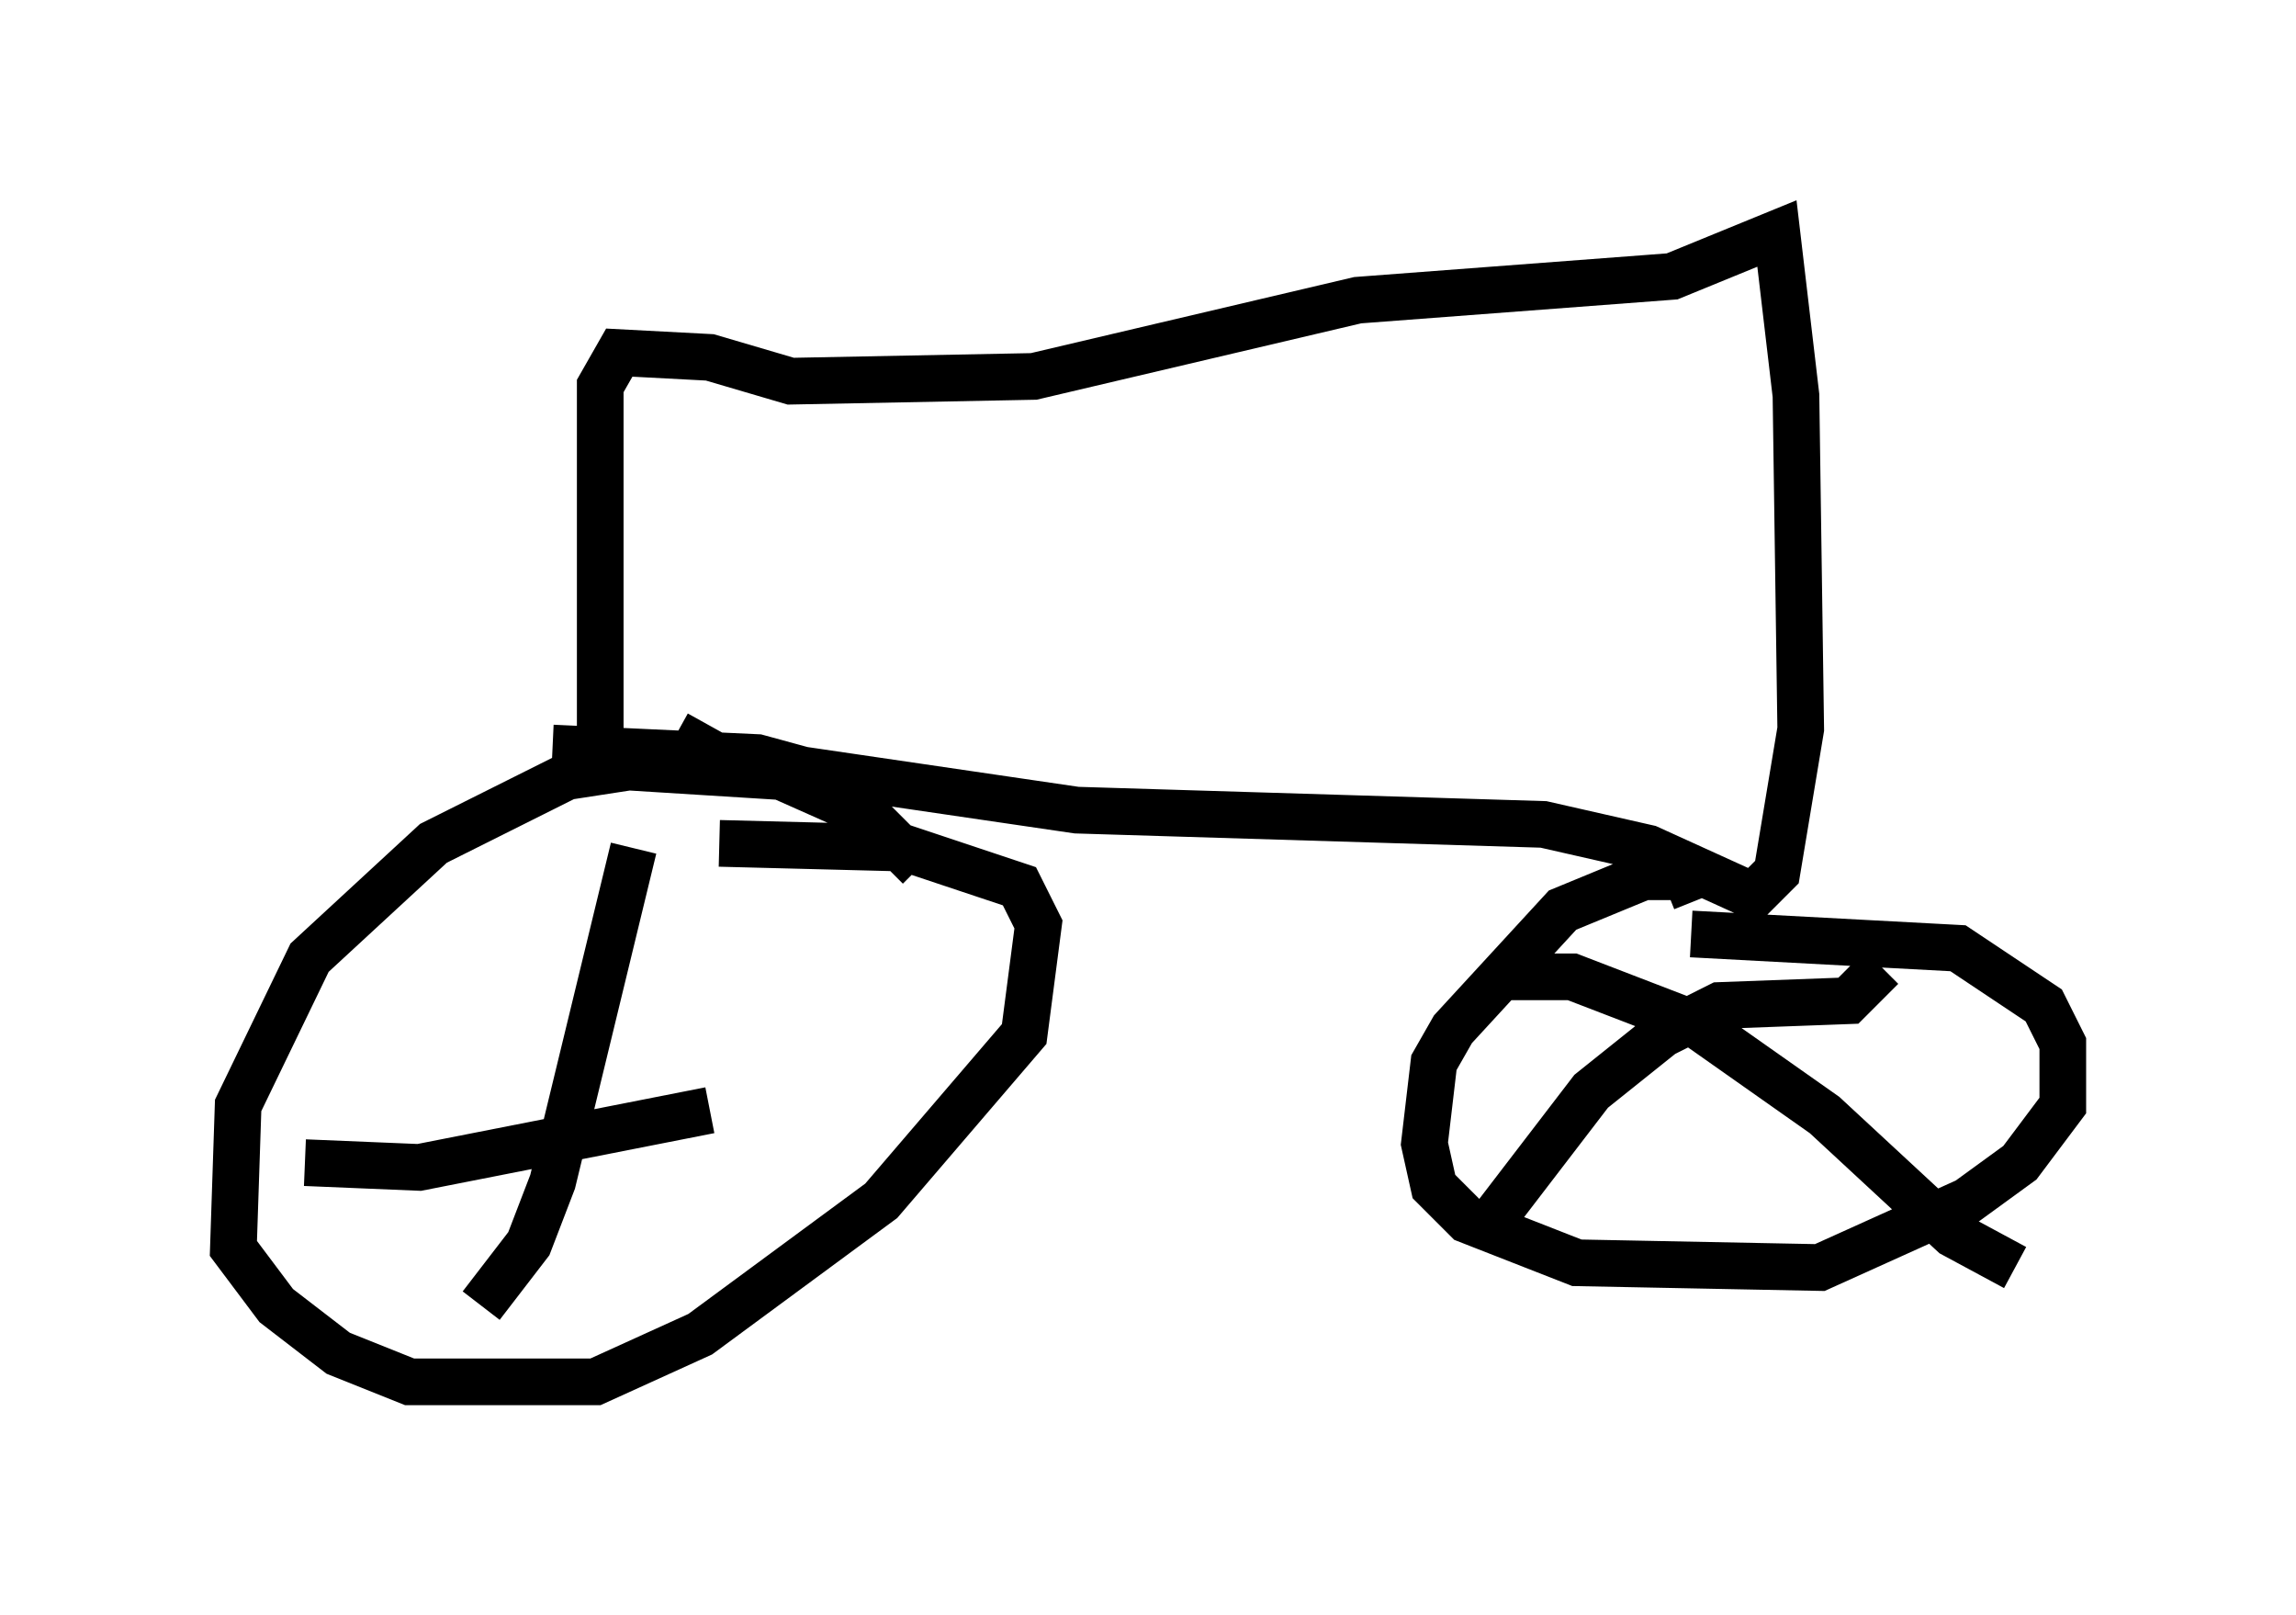 <?xml version="1.0" encoding="utf-8" ?>
<svg baseProfile="full" height="34.602" version="1.1" width="49.2" xmlns="http://www.w3.org/2000/svg" xmlns:ev="http://www.w3.org/2001/xml-events" xmlns:xlink="http://www.w3.org/1999/xlink"><defs /><rect fill="white" height="34.602" width="49.2" x="0" y="0" /><path d="M18.986, 17.25 m-0.51, -0.408 l-2.246, -0.613 -4.39, -0.204 m7.861, 2.552 l-1.123, -1.123 -1.838, -0.817 l-3.267, -0.204 -1.327, 0.204 l-2.858, 1.429 -2.654, 2.45 l-1.531, 3.165 -0.102, 3.063 l0.919, 1.225 1.327, 1.021 l1.531, 0.613 3.981, 0.0 l2.246, -1.021 3.879, -2.858 l3.063, -3.573 0.306, -2.348 l-0.408, -0.817 -2.45, -0.817 l-3.981, -0.102 m20.927, 1.225 l-0.204, -0.51 -0.919, 0.0 l-1.735, 0.715 -2.348, 2.552 l-0.408, 0.715 -0.204, 1.735 l0.204, 0.919 0.715, 0.715 l2.348, 0.919 5.206, 0.102 l3.165, -1.429 1.123, -0.817 l0.919, -1.225 0.0, -1.327 l-0.408, -0.817 -1.838, -1.225 l-5.717, -0.306 m-22.663, -1.838 l-1.735, 7.146 -0.51, 1.327 l-1.021, 1.327 m-3.777, -3.063 l2.45, 0.102 6.227, -1.225 m17.048, -2.858 l1.429, 0.0 2.654, 1.021 l2.756, 1.94 2.756, 2.552 l1.327, 0.715 m-2.858, -6.431 l-0.715, 0.715 -2.756, 0.102 l-1.225, 0.613 -1.531, 1.225 l-2.348, 3.063 m-17.252, -10.719 l0.919, 0.51 7.656, 1.123 l10.004, 0.306 2.246, 0.51 l2.246, 1.021 0.51, -0.51 l0.51, -3.063 -0.102, -7.146 l-0.408, -3.471 -2.246, 0.919 l-6.738, 0.51 -6.942, 1.633 l-5.206, 0.102 -1.735, -0.51 l-1.94, -0.102 -0.408, 0.715 l0.0, 7.758 " fill="none" stroke="black" stroke-width="1" /></svg>